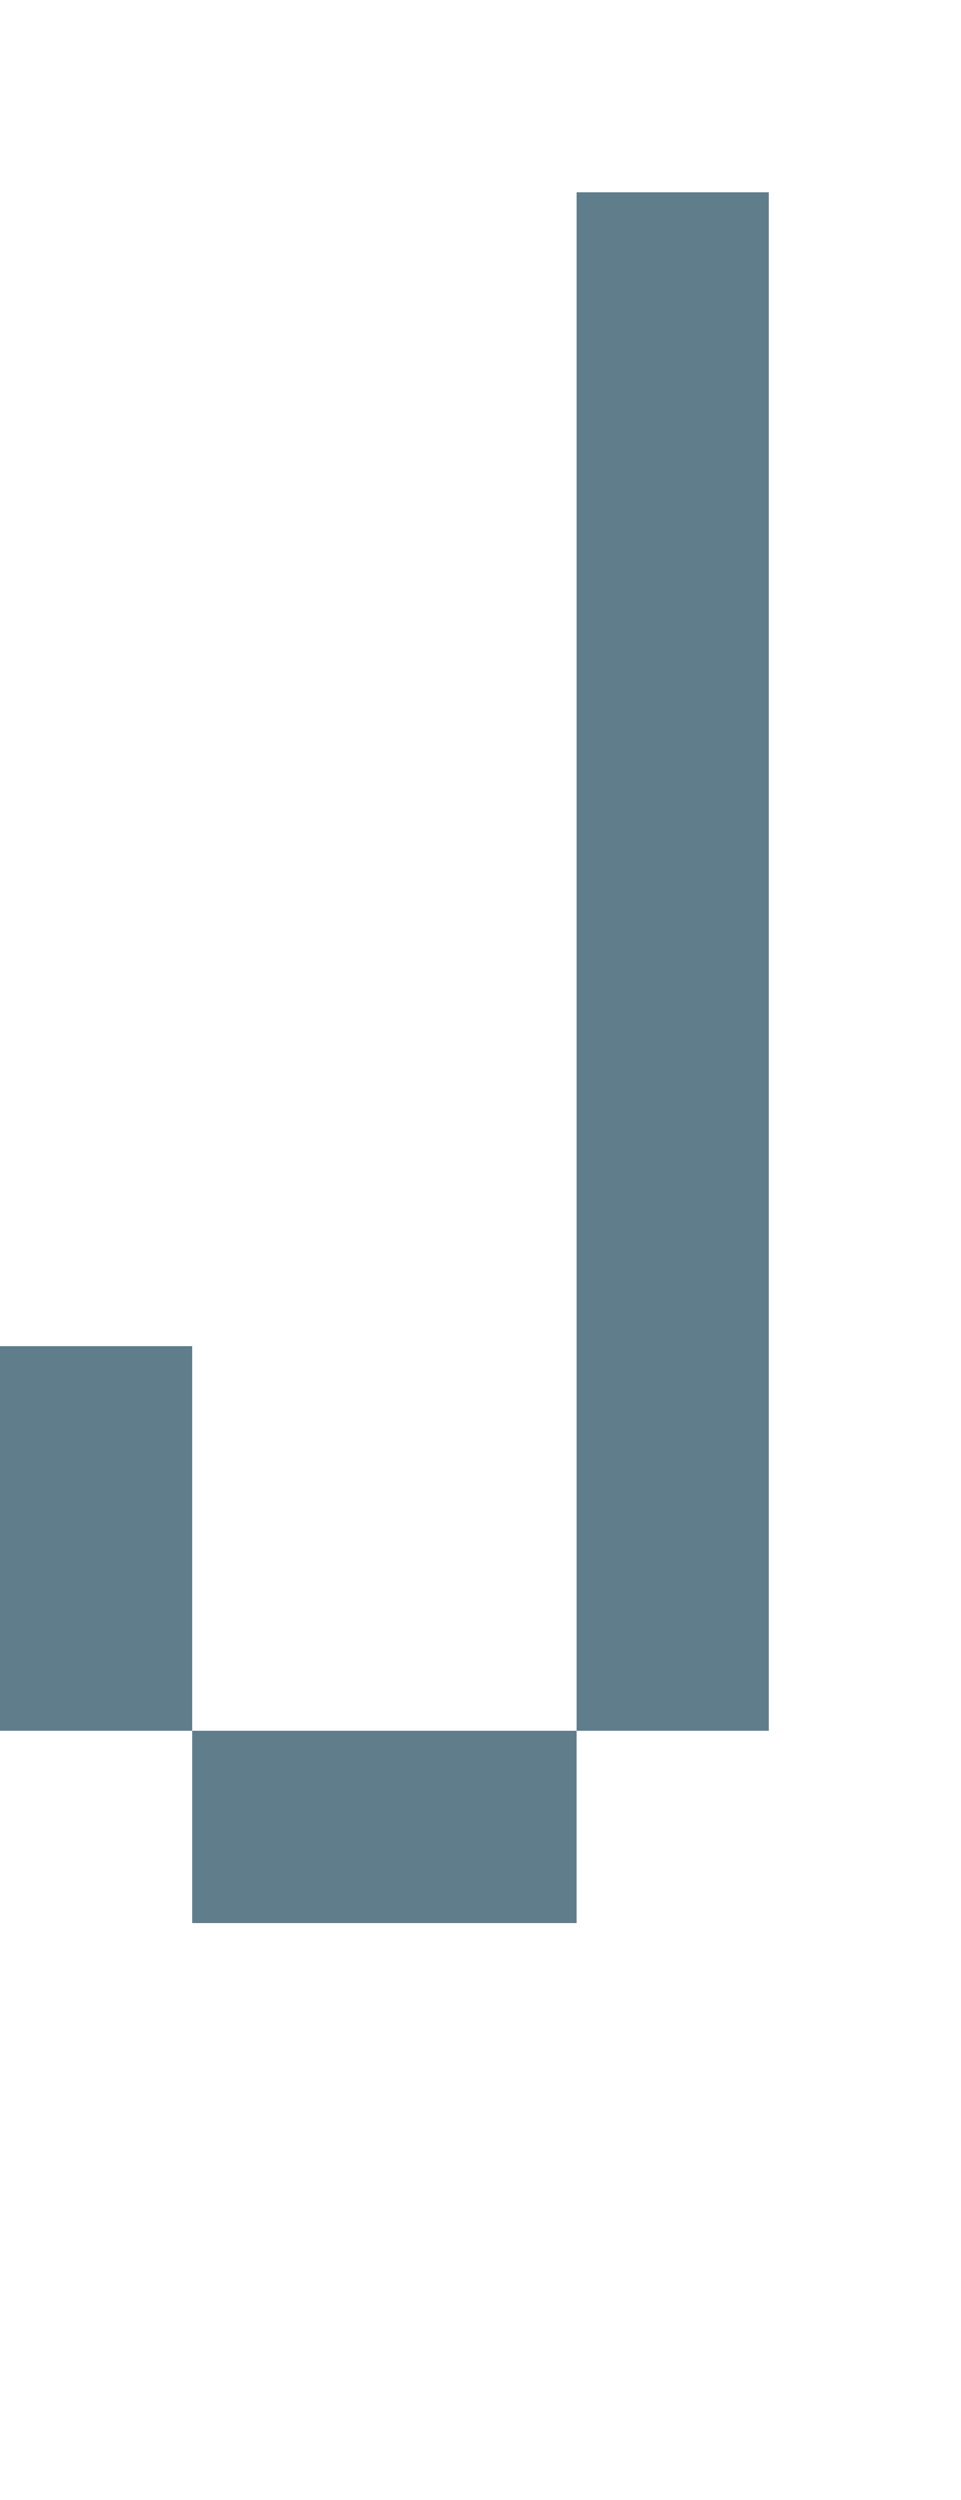 <svg version="1.1" xmlns="http://www.w3.org/2000/svg" xmlns:xlink="http://www.w3.org/1999/xlink" shape-rendering="crispEdges" width="5" height="13" viewBox="0 0 5 13"><g><path fill="rgba(96,125,139,1.00)" d="M3,1h1v8h-1ZM0,7h1v2h-1ZM1,9h2v1h-2Z"></path></g></svg>